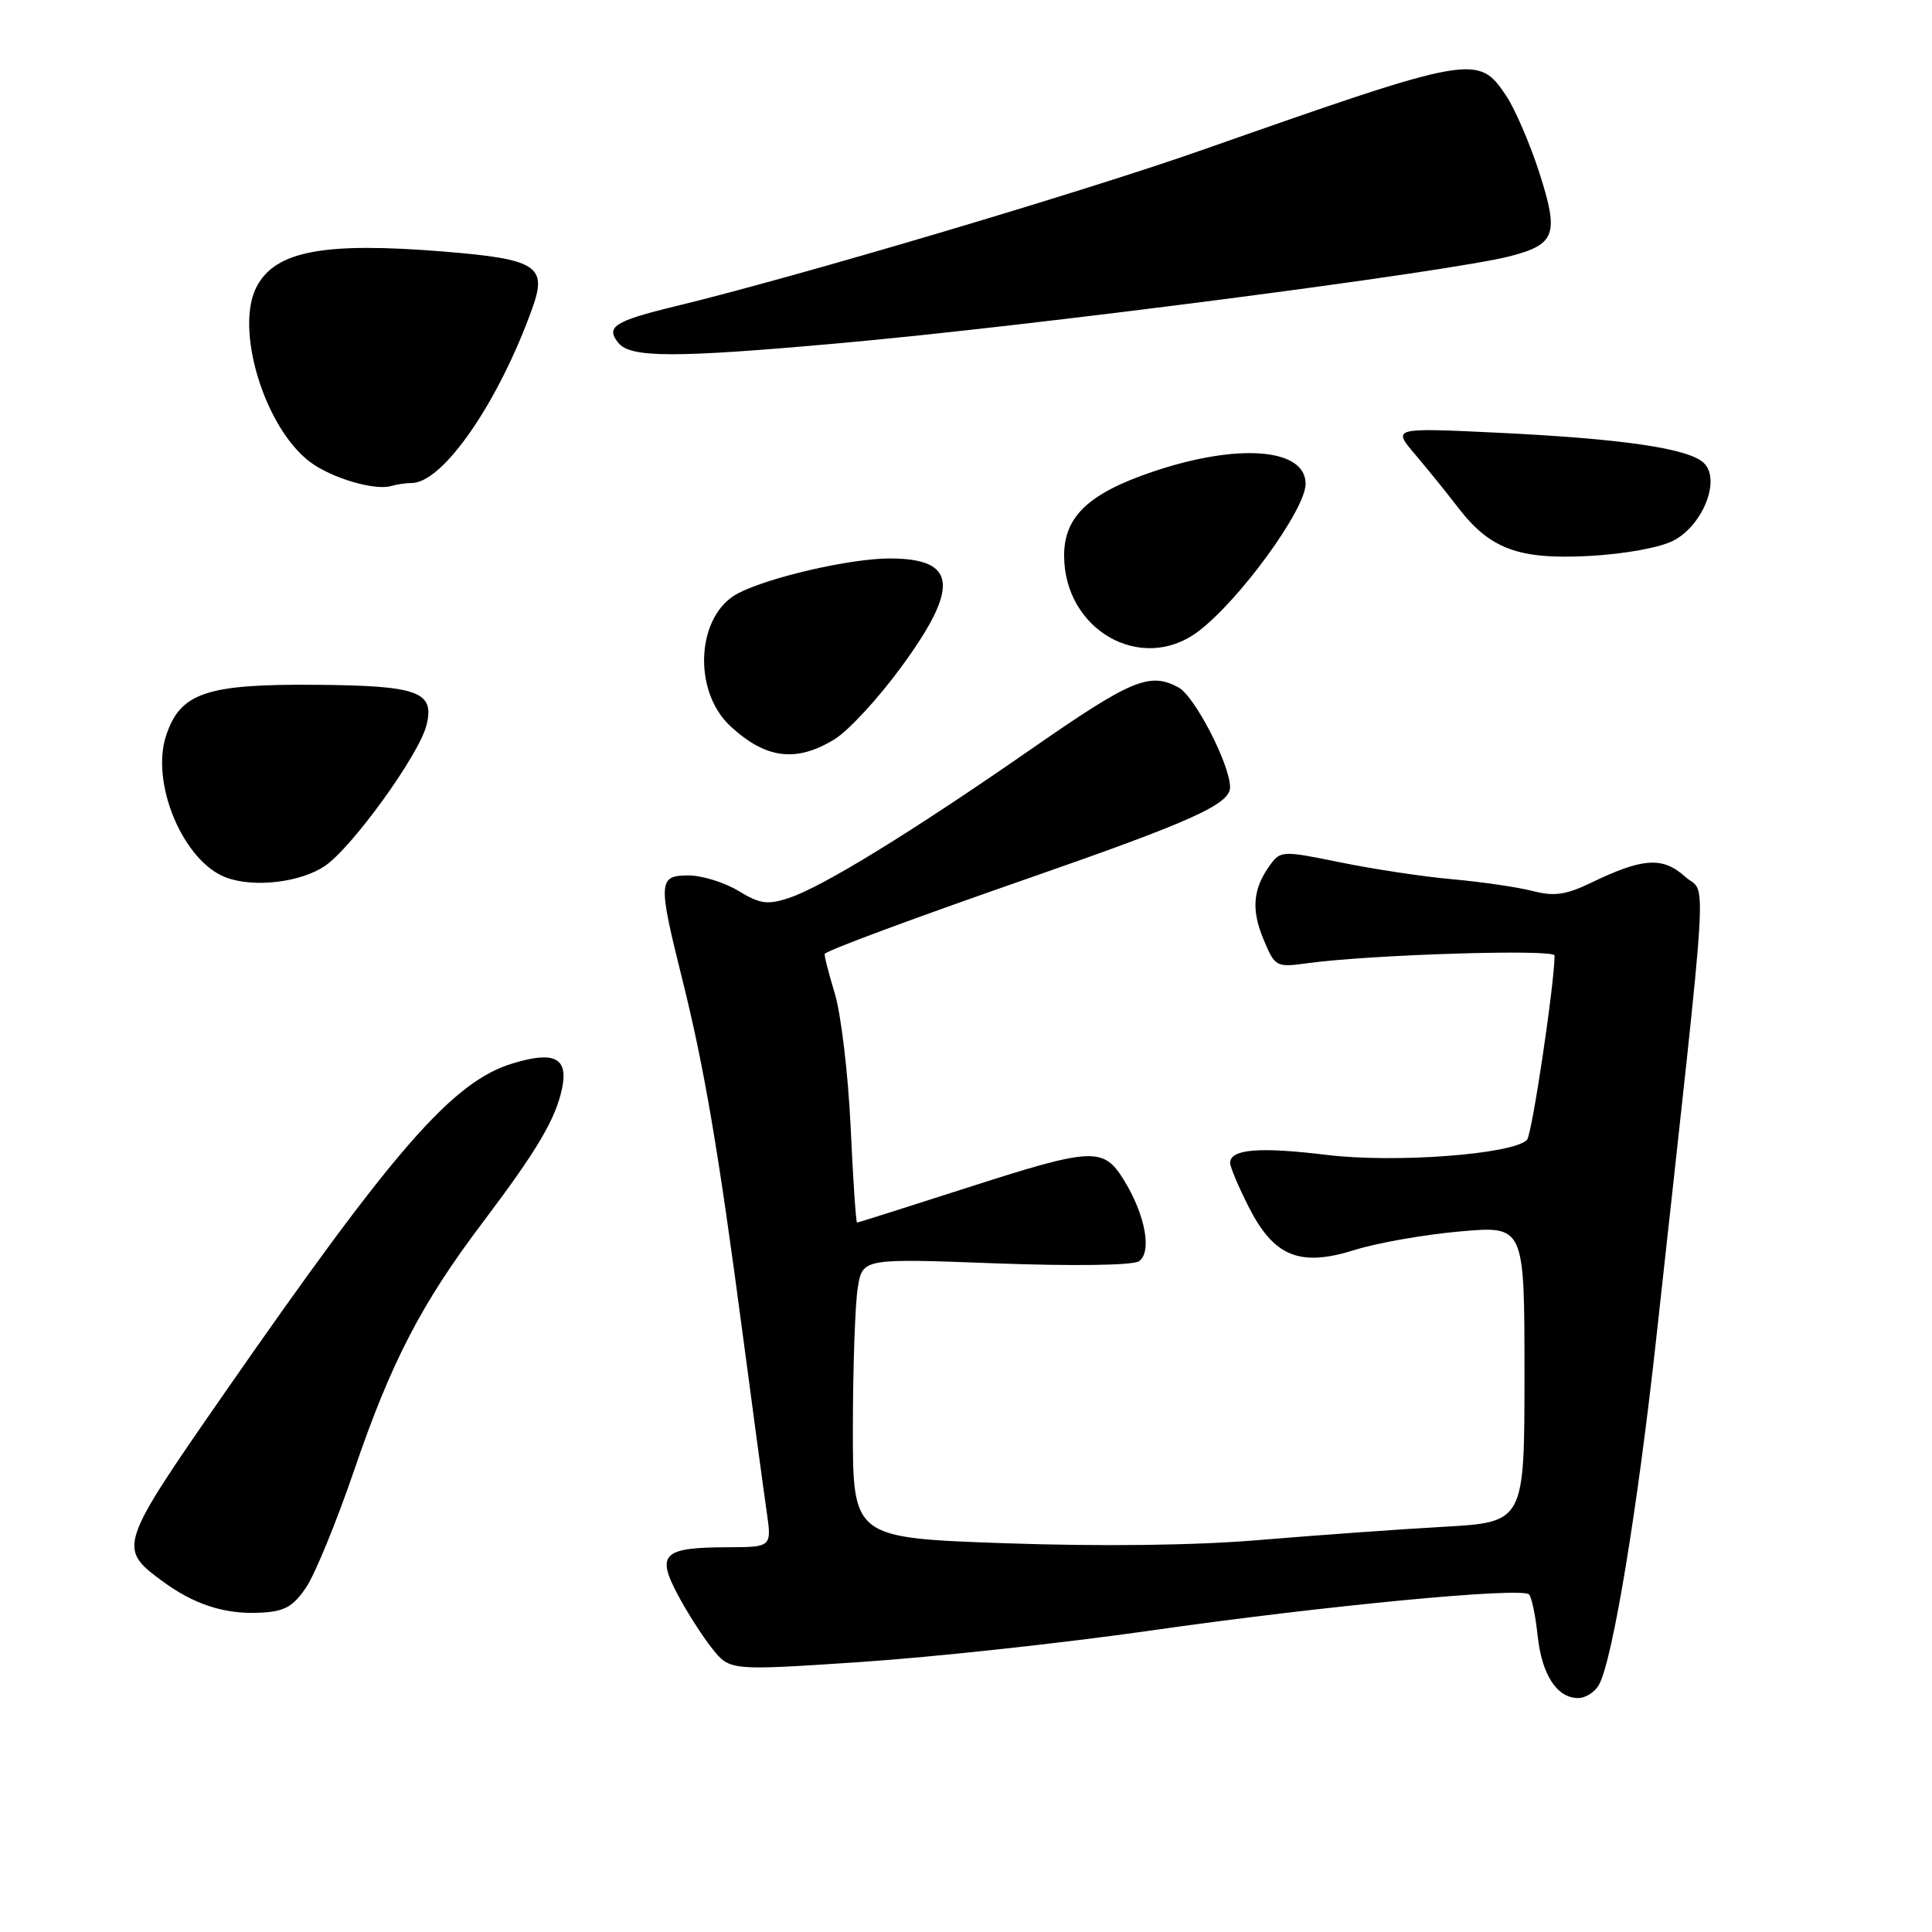 <?xml version="1.0" encoding="UTF-8" standalone="no"?>
<!DOCTYPE svg PUBLIC "-//W3C//DTD SVG 1.1//EN" "http://www.w3.org/Graphics/SVG/1.1/DTD/svg11.dtd" >
<svg xmlns="http://www.w3.org/2000/svg" xmlns:xlink="http://www.w3.org/1999/xlink" version="1.1" viewBox="0 0 256 256">
 <g >
 <path fill="currentColor"
d=" M 211.89 223.21 C 213.71 219.81 216.98 199.98 219.47 177.27 C 226.60 112.23 226.19 118.78 223.28 116.16 C 220.32 113.49 217.67 113.66 210.83 116.97 C 207.49 118.58 205.94 118.80 203.08 118.06 C 201.11 117.55 196.35 116.86 192.50 116.51 C 188.65 116.17 181.95 115.16 177.61 114.27 C 169.99 112.71 169.68 112.72 168.32 114.58 C 166.02 117.73 165.76 120.50 167.42 124.46 C 168.95 128.13 169.08 128.20 173.24 127.63 C 181.56 126.49 206.00 125.73 205.99 126.61 C 205.95 130.58 202.98 150.42 202.33 151.05 C 200.36 152.97 184.82 154.13 175.79 153.03 C 166.83 151.94 163.00 152.26 163.00 154.10 C 163.00 154.63 164.10 157.24 165.44 159.89 C 168.81 166.54 172.23 167.92 179.56 165.61 C 182.53 164.68 188.79 163.58 193.48 163.17 C 202.00 162.42 202.00 162.42 202.00 182.06 C 202.00 201.70 202.00 201.70 191.25 202.31 C 185.34 202.64 174.43 203.43 167.00 204.05 C 158.44 204.78 146.09 204.93 133.25 204.49 C 113.00 203.78 113.00 203.78 113.01 189.14 C 113.02 181.09 113.31 172.75 113.66 170.62 C 114.30 166.74 114.30 166.74 131.90 167.40 C 142.24 167.78 150.08 167.67 150.90 167.13 C 152.68 165.94 151.77 160.98 148.92 156.36 C 146.18 151.94 144.83 152.01 127.78 157.50 C 120.10 159.97 113.69 162.00 113.56 162.00 C 113.42 162.00 113.03 156.26 112.71 149.25 C 112.38 142.24 111.43 134.27 110.59 131.55 C 109.76 128.82 109.17 126.50 109.29 126.38 C 109.83 125.84 121.07 121.67 136.07 116.45 C 157.94 108.84 163.00 106.56 162.99 104.31 C 162.97 101.28 158.29 92.23 156.15 91.08 C 152.32 89.03 149.93 90.03 136.74 99.19 C 120.72 110.31 108.98 117.52 104.52 118.99 C 101.70 119.92 100.69 119.78 97.85 118.05 C 96.01 116.93 93.04 116.01 91.25 116.00 C 87.21 116.00 87.16 116.77 90.42 129.82 C 93.32 141.44 95.19 152.39 98.44 177.00 C 99.79 187.18 101.20 197.64 101.58 200.25 C 102.27 205.00 102.27 205.00 96.39 205.02 C 87.88 205.04 86.95 205.91 89.76 211.22 C 91.00 213.57 93.07 216.82 94.37 218.44 C 96.71 221.38 96.71 221.38 114.11 220.22 C 123.67 219.58 140.92 217.71 152.44 216.06 C 175.38 212.78 201.60 210.27 202.60 211.27 C 202.95 211.62 203.46 214.06 203.74 216.70 C 204.30 221.93 206.29 225.00 209.12 225.00 C 210.12 225.00 211.36 224.19 211.89 223.21 Z  M 40.58 210.31 C 41.76 208.55 44.62 201.57 46.93 194.81 C 51.80 180.54 55.83 172.75 63.85 162.13 C 71.16 152.45 73.61 148.32 74.47 144.25 C 75.33 140.19 73.50 139.23 68.02 140.88 C 60.02 143.27 52.36 152.03 29.60 184.80 C 15.80 204.67 15.64 205.14 21.32 209.37 C 25.62 212.58 29.72 213.93 34.47 213.69 C 37.71 213.54 38.83 212.91 40.58 210.31 Z  M 43.04 114.75 C 46.64 112.32 55.53 100.02 56.51 96.10 C 57.63 91.65 55.45 90.85 41.89 90.74 C 27.34 90.62 23.88 91.79 22.01 97.47 C 19.91 103.82 24.33 114.22 30.00 116.29 C 33.70 117.65 39.82 116.92 43.04 114.75 Z  M 110.62 97.93 C 112.46 96.79 116.45 92.46 119.48 88.30 C 127.20 77.74 126.78 74.00 117.88 74.00 C 112.70 74.00 102.02 76.45 97.83 78.60 C 92.30 81.44 91.69 91.47 96.76 96.20 C 101.46 100.57 105.52 101.08 110.62 97.93 Z  M 158.66 83.75 C 164.10 79.73 173.00 67.54 173.00 64.11 C 173.00 59.40 164.12 58.68 152.85 62.47 C 144.28 65.35 141.00 68.43 141.00 73.61 C 141.00 83.44 151.16 89.28 158.66 83.75 Z  M 221.73 71.64 C 225.63 69.62 228.03 63.60 225.80 61.38 C 223.86 59.43 215.11 58.14 198.50 57.34 C 184.50 56.67 184.50 56.67 187.50 60.20 C 189.15 62.15 191.70 65.29 193.16 67.20 C 197.43 72.76 201.19 74.16 210.56 73.67 C 215.21 73.42 219.94 72.57 221.73 71.64 Z  M 54.55 64.00 C 58.70 64.00 66.10 53.26 70.56 40.77 C 72.54 35.24 71.10 34.33 58.76 33.33 C 42.94 32.05 36.55 33.24 34.03 37.94 C 31.04 43.53 35.05 56.72 41.12 61.24 C 43.95 63.35 49.67 65.04 51.83 64.40 C 52.56 64.18 53.79 64.00 54.55 64.00 Z  M 111.00 45.50 C 136.72 43.21 192.26 36.00 200.13 33.94 C 206.13 32.37 206.59 31.04 203.98 22.92 C 202.73 19.04 200.74 14.42 199.57 12.68 C 195.85 7.14 195.27 7.24 159.28 19.88 C 143.28 25.50 105.70 36.65 89.50 40.58 C 81.38 42.55 80.19 43.32 81.96 45.46 C 83.59 47.42 89.41 47.43 111.00 45.50 Z "/>
</g>
</svg>